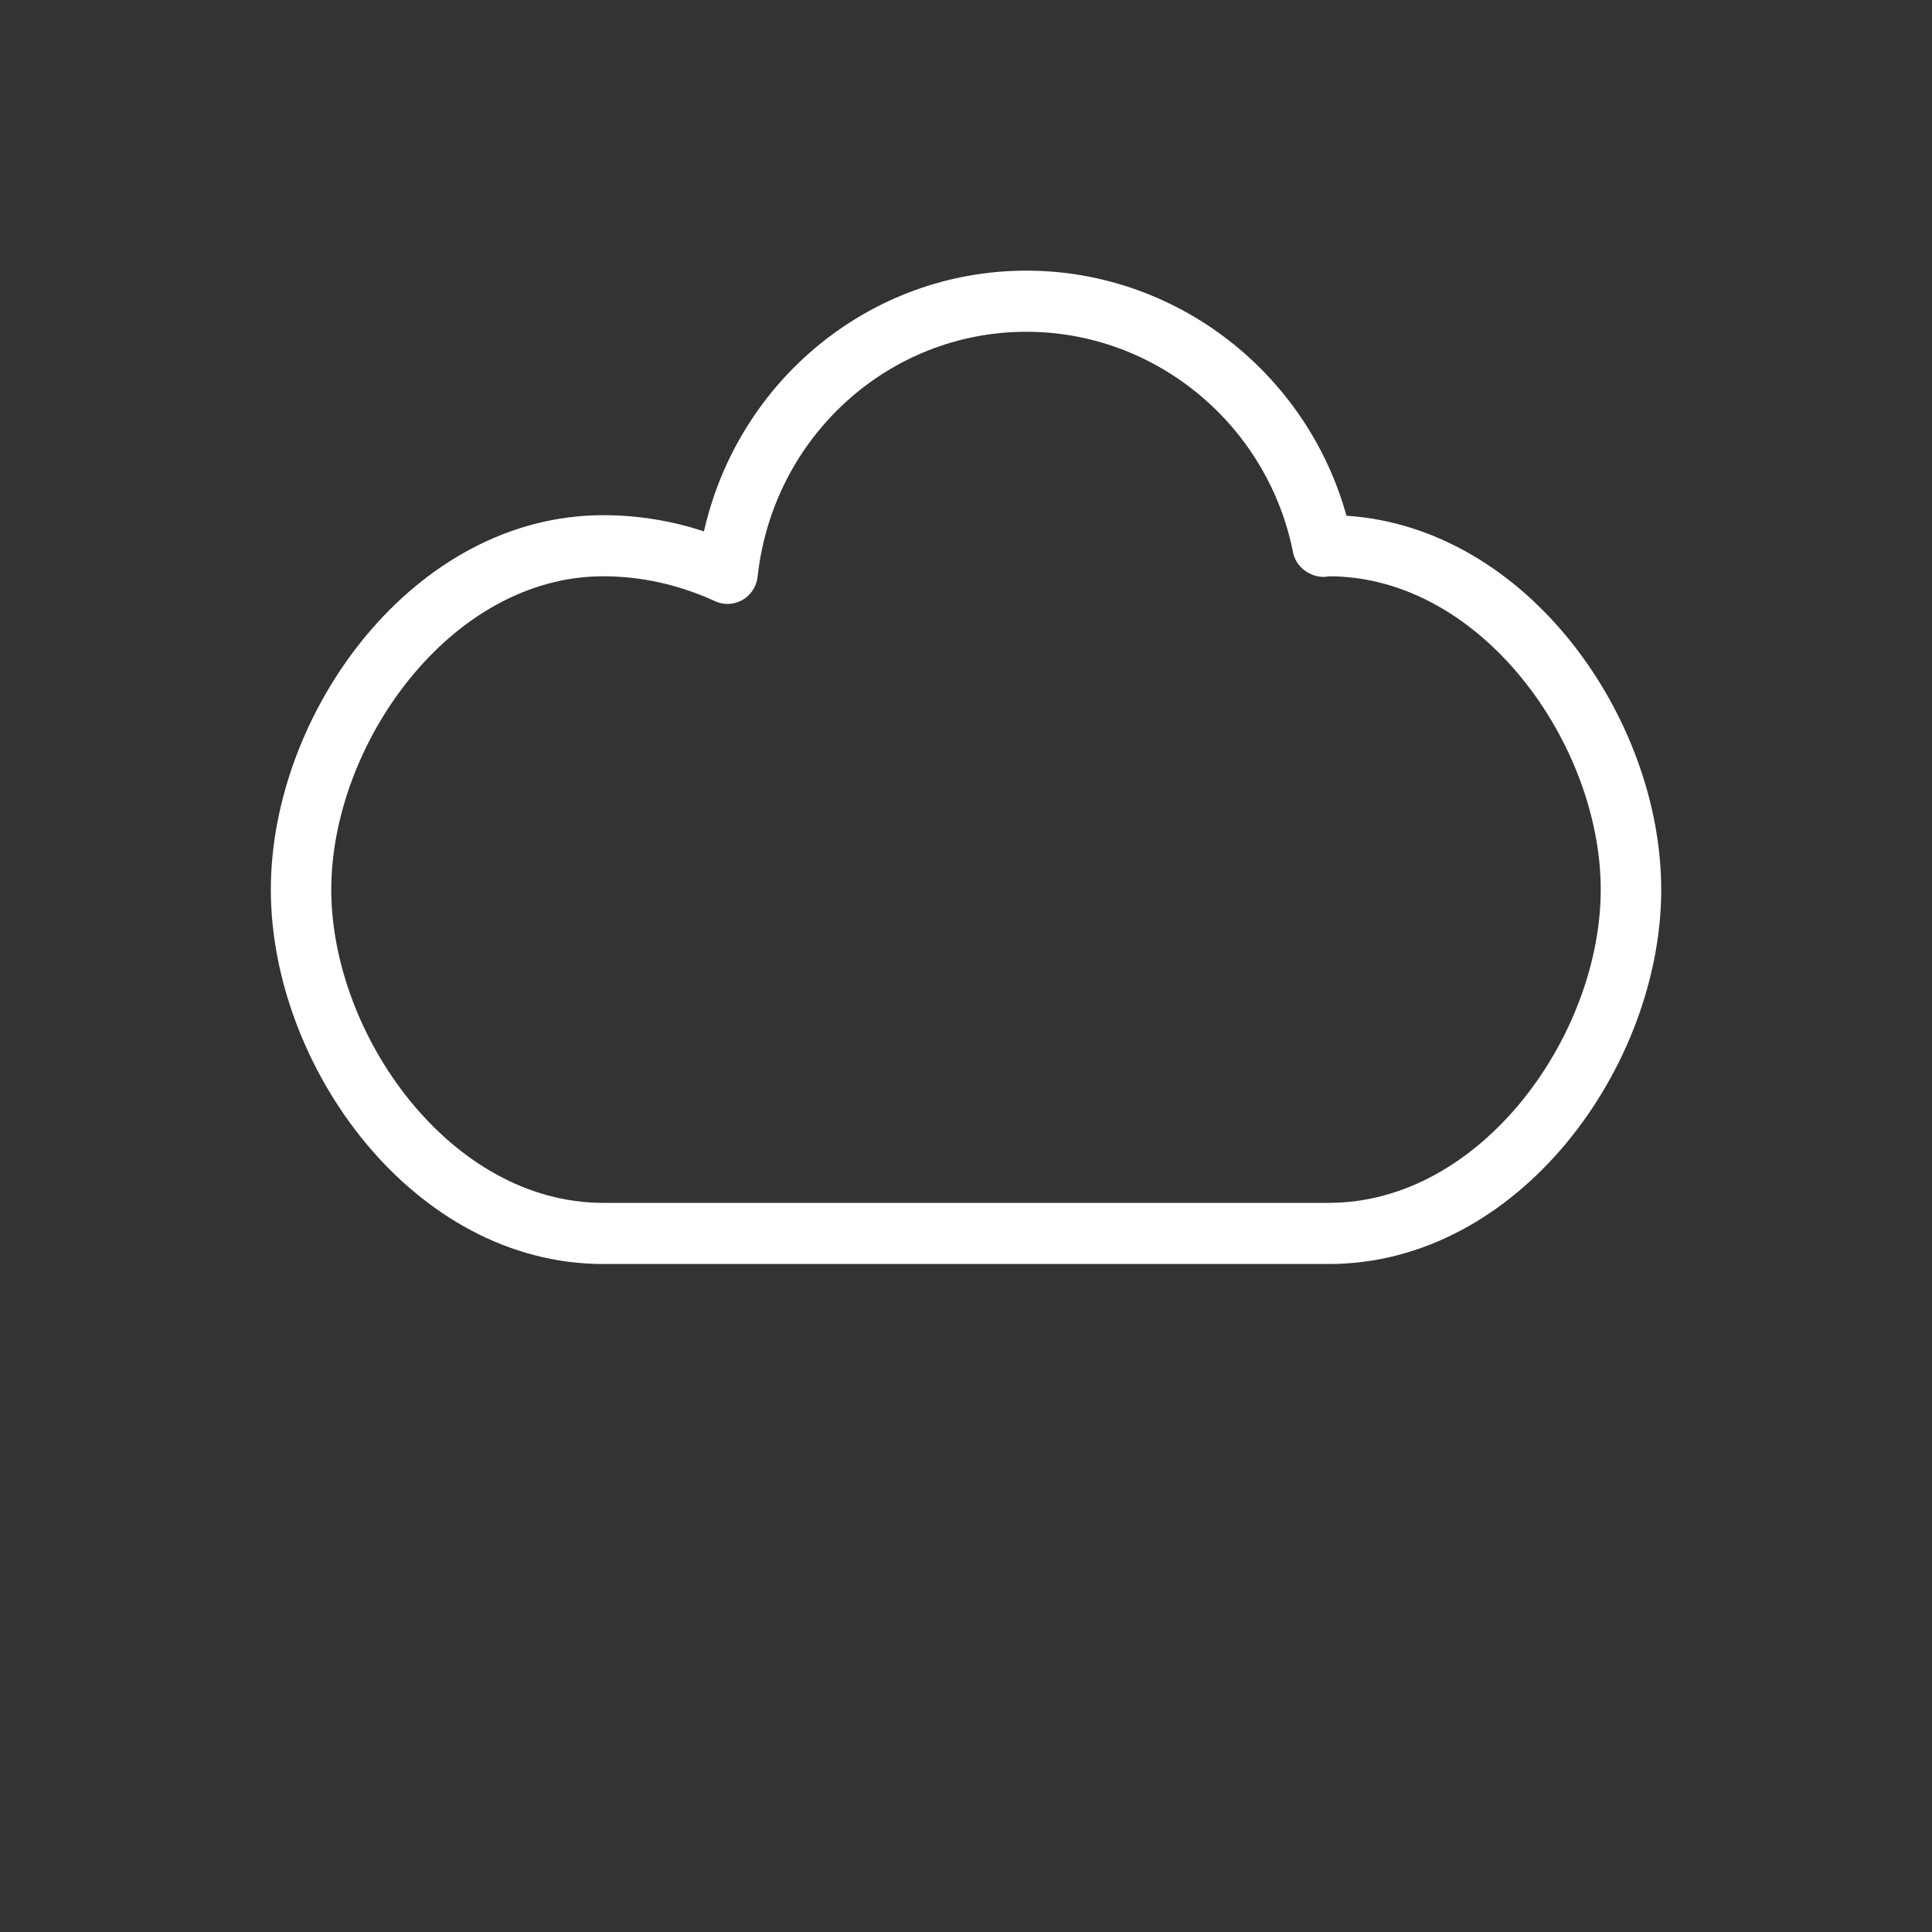 <?xml version="1.0" encoding="utf-8"?>
<!-- Generator: Adobe Illustrator 16.0.1, SVG Export Plug-In . SVG Version: 6.00 Build 0)  -->
<!DOCTYPE svg PUBLIC "-//W3C//DTD SVG 1.1//EN" "http://www.w3.org/Graphics/SVG/1.1/DTD/svg11.dtd">
<svg version="1.1" id="Layer_1" xmlns="http://www.w3.org/2000/svg" xmlns:xlink="http://www.w3.org/1999/xlink" x="0px" y="0px"
	 width="182px" height="182px" viewBox="0 0 182 182" enable-background="new 0 0 182 182" xml:space="preserve">
<rect x="0" y="0" width="182" height="182" fill="#333333" stroke="none"/>
<g>
	<g>
		<path fill="#FFFFFF" d="M126.842,48.584c-3.758-13.511-16.076-23.088-30.146-23.088c-14.688,0-27.167,10.331-30.381,24.561
			c-3.091-1.014-6.267-1.525-9.481-1.525c-17.924,0-31.321,18.622-31.321,35.271c0,16.649,13.397,35.271,31.321,35.271h68.336
			c17.924,0,31.322-18.622,31.322-35.271C156.49,67.674,143.922,49.697,126.842,48.584z M125.168,113.314H56.832
			c-14.432,0-25.626-15.863-25.626-29.514c0-13.648,11.195-29.513,25.626-29.513c3.587,0,7.13,0.791,10.533,2.348
			c0.828,0.386,1.785,0.335,2.586-0.121c0.79-0.458,1.318-1.271,1.418-2.188c1.435-13.152,12.318-23.073,25.326-23.073
			c12.156,0,22.718,8.739,25.115,20.782c0.271,1.372,1.545,2.298,2.873,2.312c0.207-0.009,0.406-0.031,0.484-0.06
			c14.432,0,25.627,15.864,25.627,29.513C150.795,97.451,139.6,113.314,125.168,113.314z"/>
	</g>
</g>
</svg>
